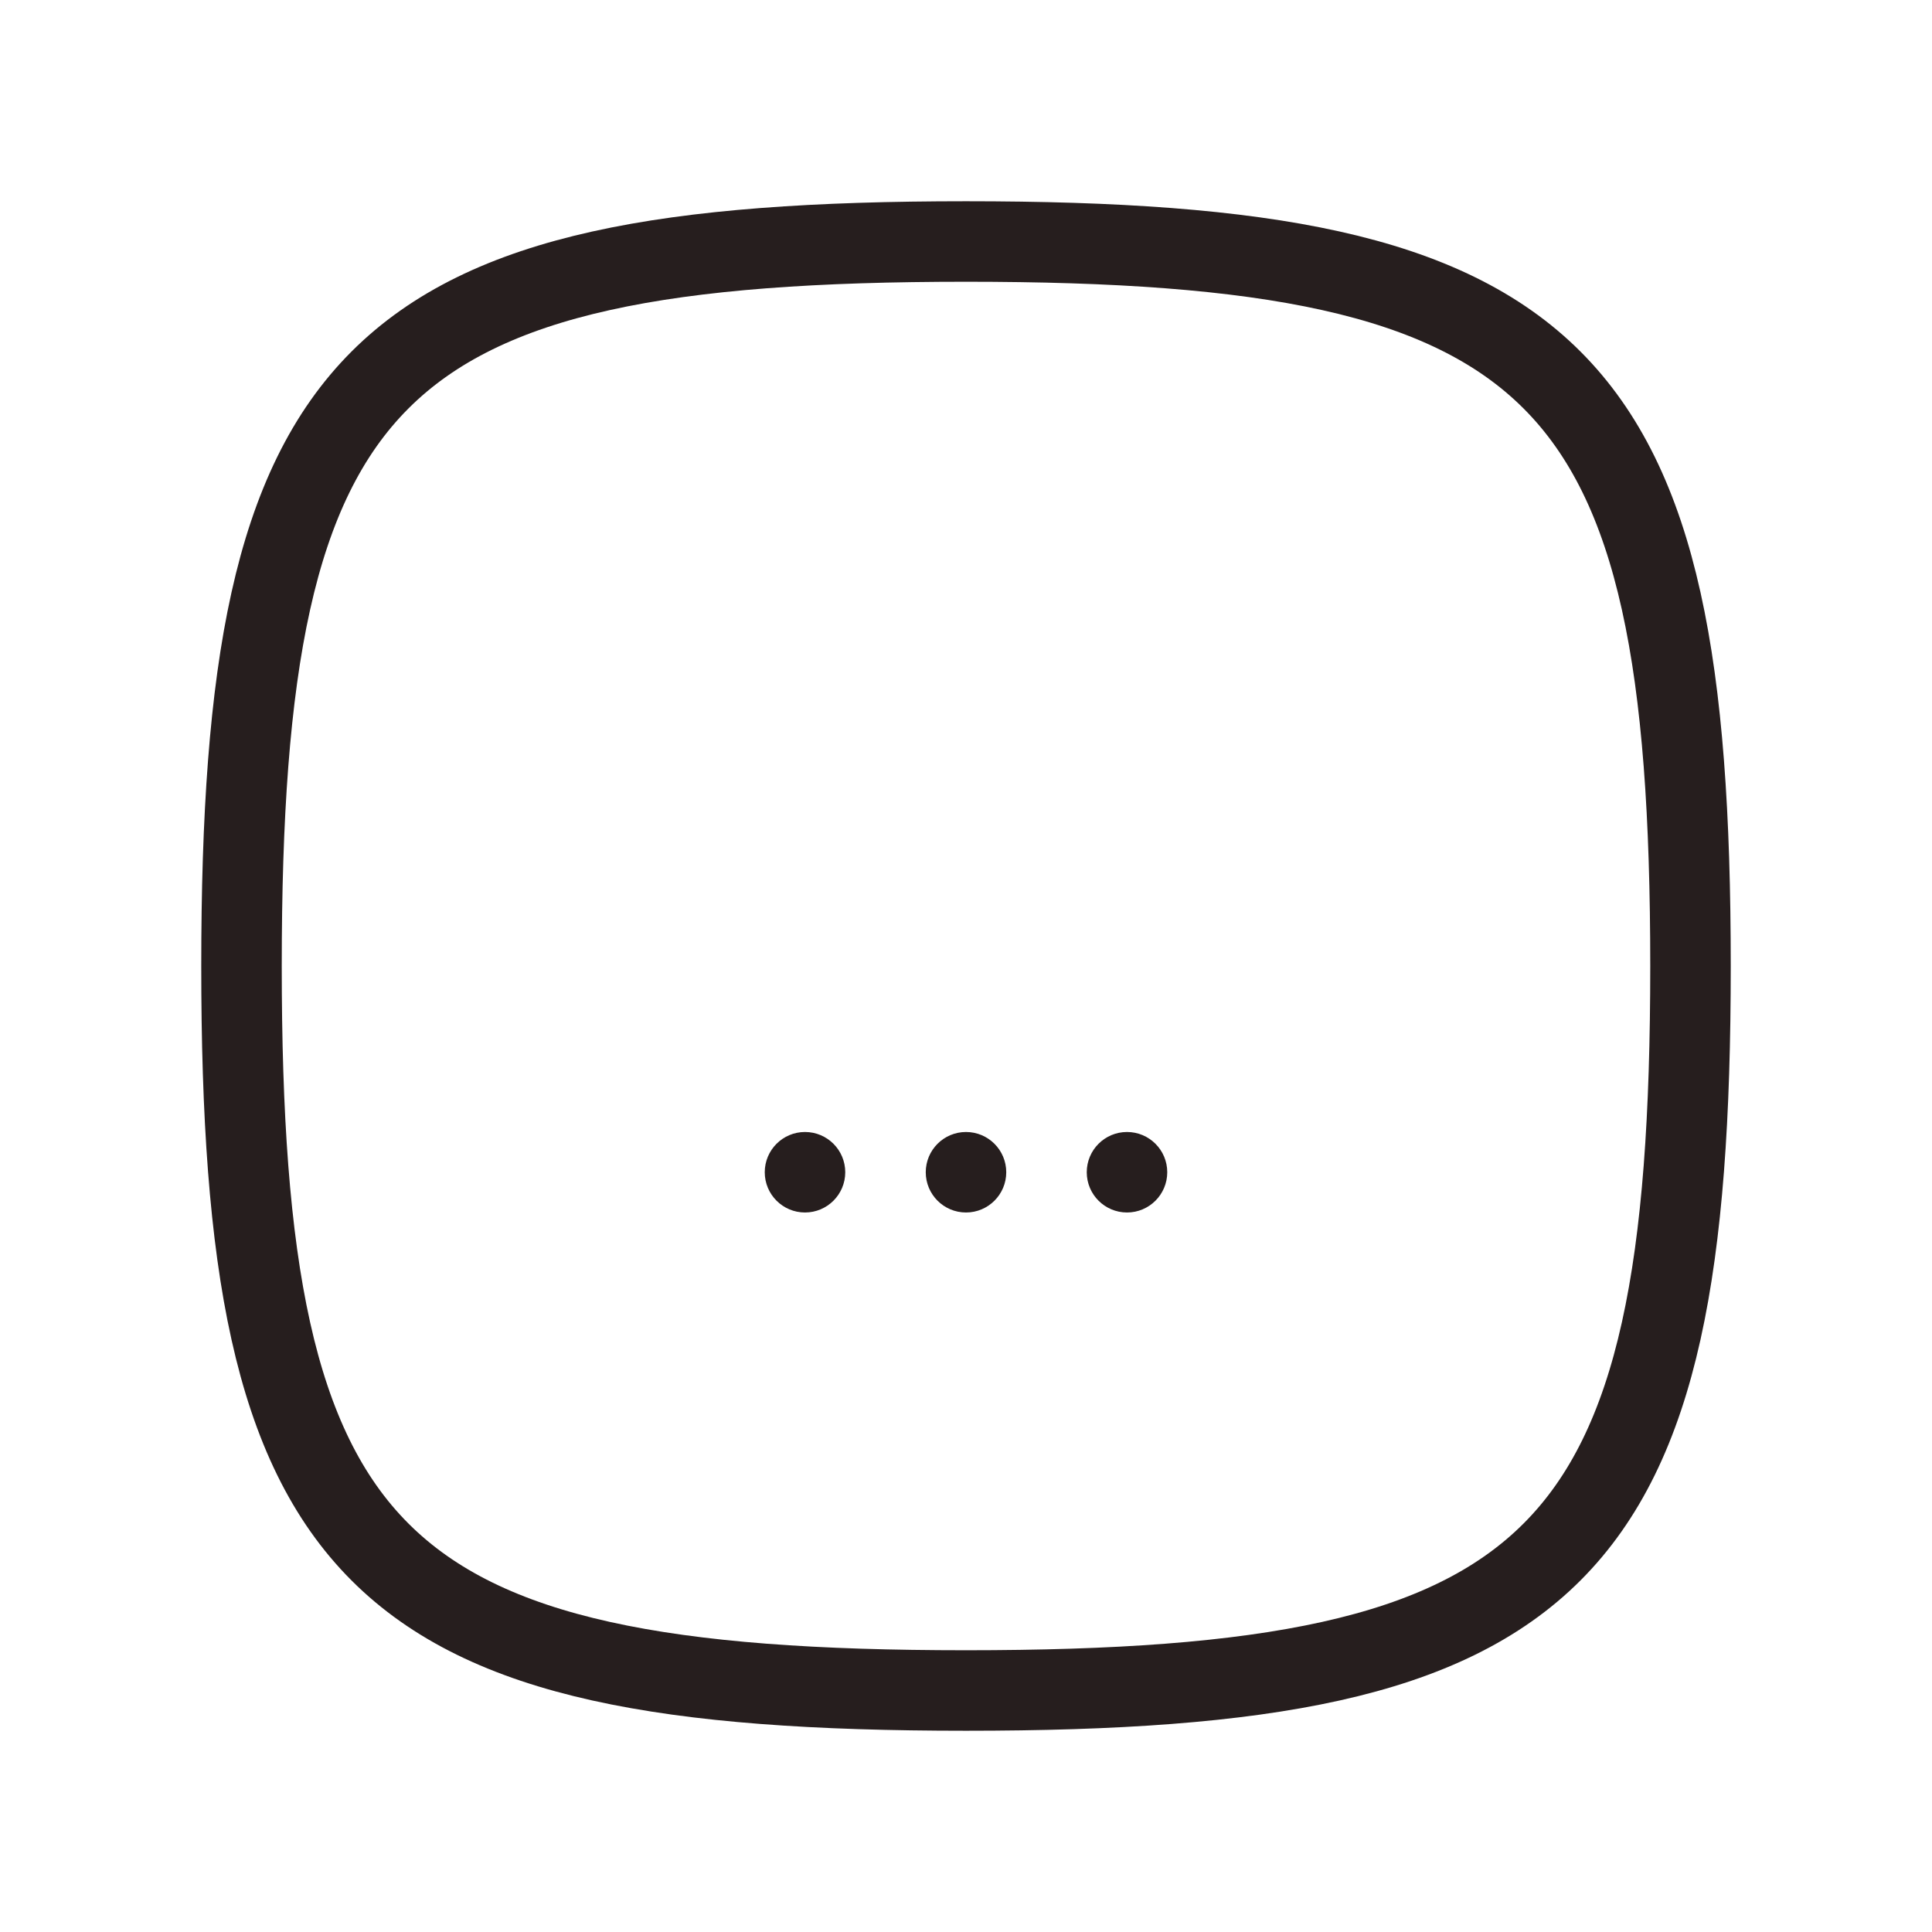 <svg width="24" height="24" viewBox="0 0 24 24" fill="none" xmlns="http://www.w3.org/2000/svg">
<path d="M3 12C3 4.588 4.588 3 12 3C19.412 3 21 4.588 21 12C21 19.412 19.412 21 12 21C4.588 21 3 19.412 3 12Z" stroke="#261E1E"/>
<circle cx="12" cy="14.562" r="0.5" fill="#261E1E"/>
<circle cx="10" cy="14.562" r="0.5" fill="#261E1E"/>
<circle cx="14" cy="14.562" r="0.5" fill="#261E1E"/>
</svg>
